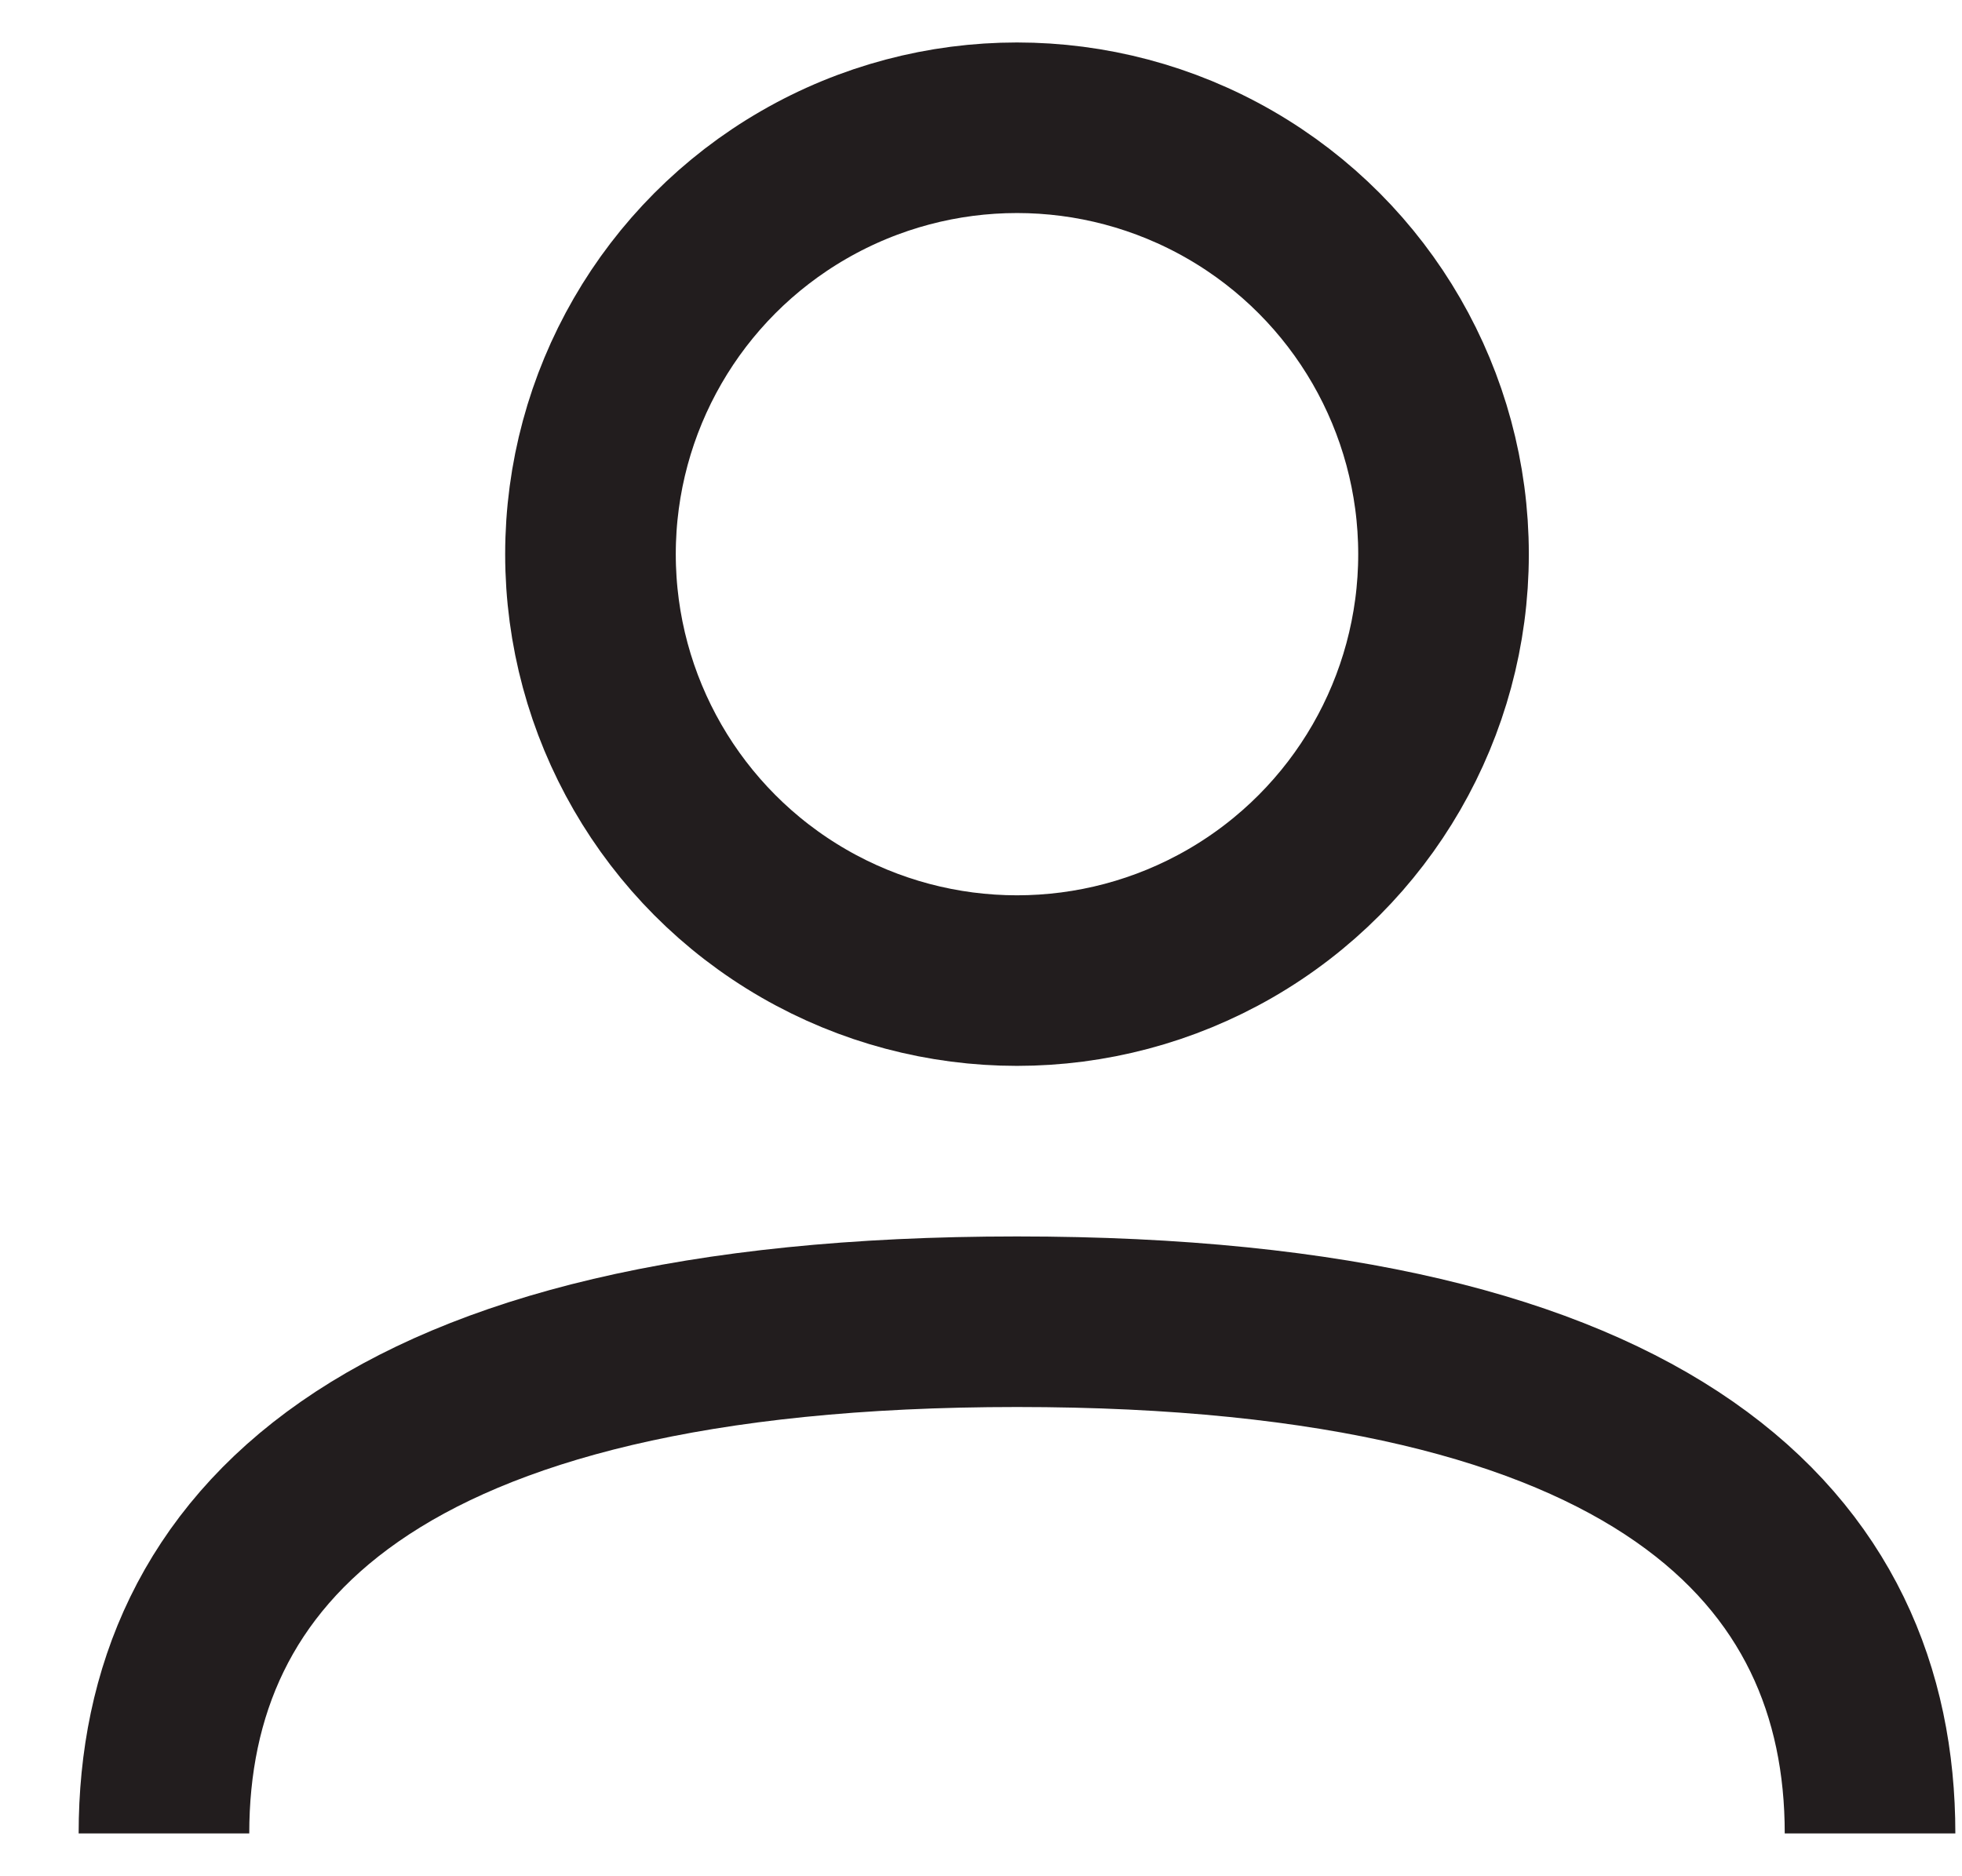<svg width="23" height="22" viewBox="0 0 23 22" fill="none" xmlns="http://www.w3.org/2000/svg">
<circle cx="11.922" cy="6.498" r="5" stroke="#221D1E" stroke-width="2"/>
<path d="M21.922 21.498C21.922 18.184 19.448 15.498 11.922 15.498C4.396 15.498 1.922 18.184 1.922 21.498" stroke="#221D1E" stroke-width="2"/>
</svg>
